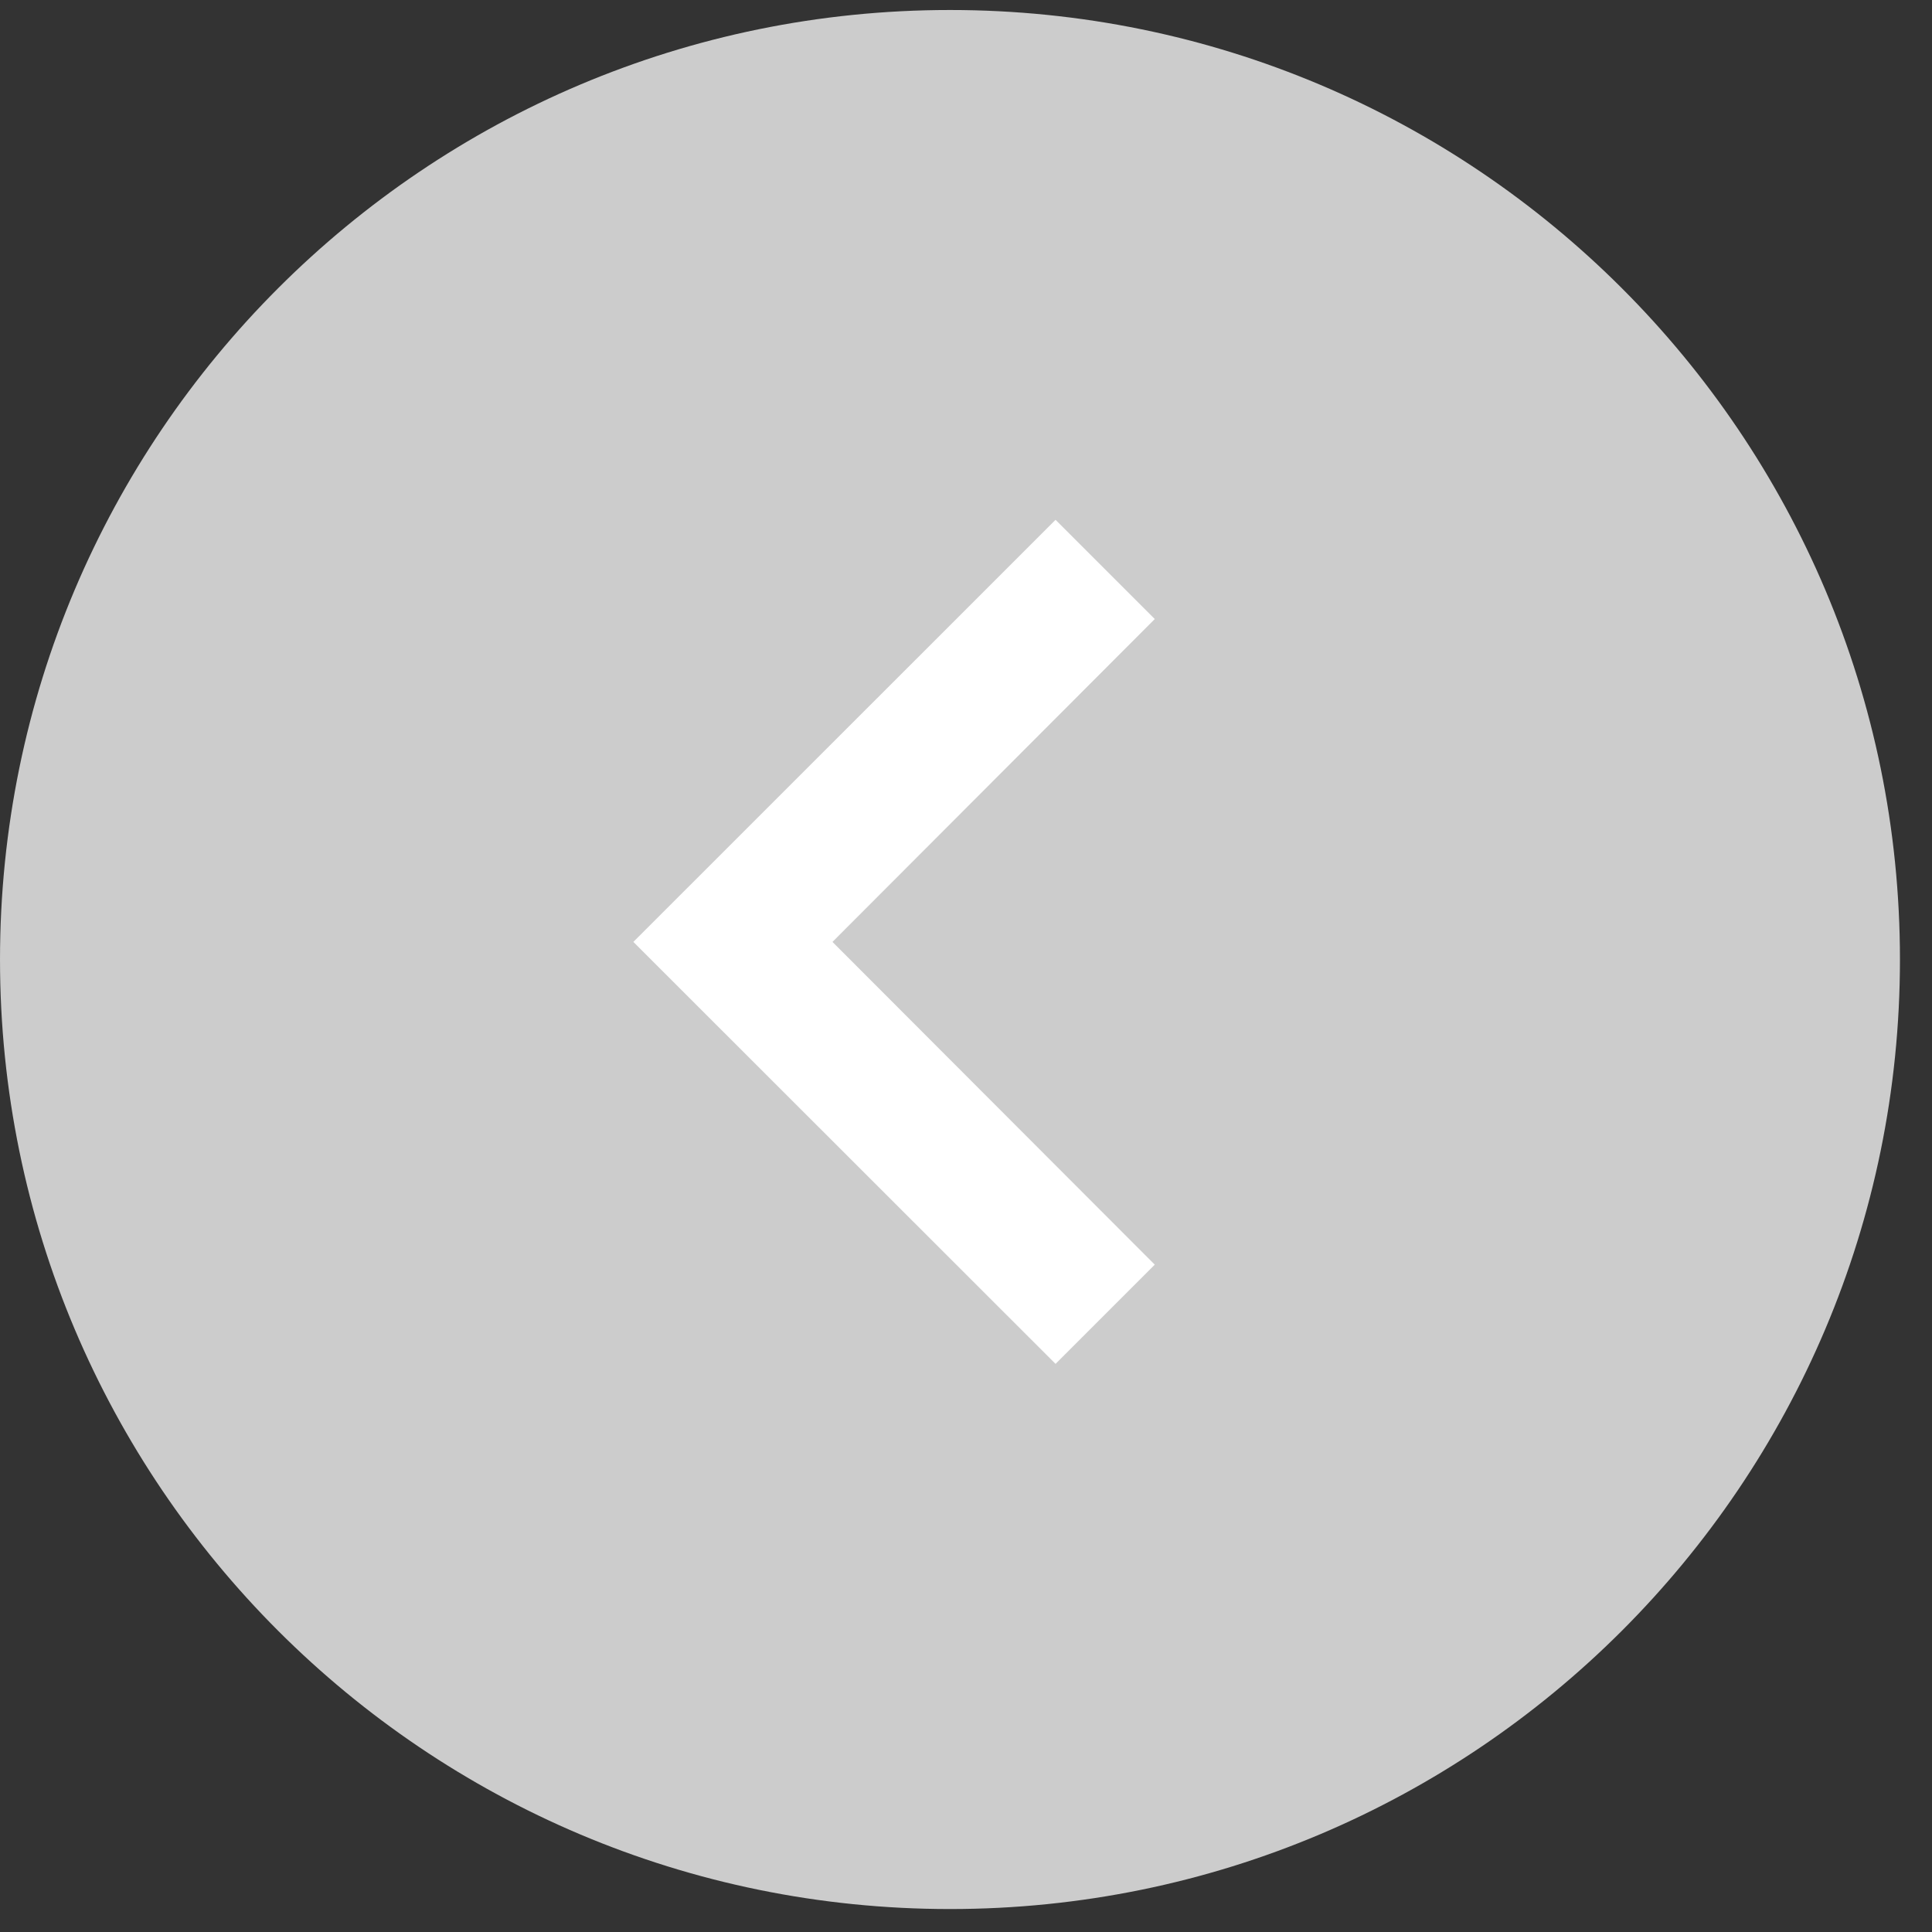 <svg width="17" height="17" viewBox="0 0 17 17" fill="none" xmlns="http://www.w3.org/2000/svg">
<rect x="0" y="0" width="17" height="17" fill="#333333" stroke="none"/>
<path fill-rule="evenodd" clip-rule="evenodd" d="M8.359 0.088C3.743 0.088 5.14984e-05 3.828 5.14984e-05 8.443C5.14984e-05 13.057 3.743 16.798 8.359 16.798C12.976 16.798 16.718 13.057 16.718 8.443C16.718 3.828 12.976 0.088 8.359 0.088Z" fill="#ccc"/>
<path fill-rule="evenodd" clip-rule="evenodd" d="M10.161 5.447L7.325 8.288L10.161 11.128L9.288 12.001L5.573 8.288L9.288 4.574L10.161 5.447Z" fill="white"/>
</svg>
